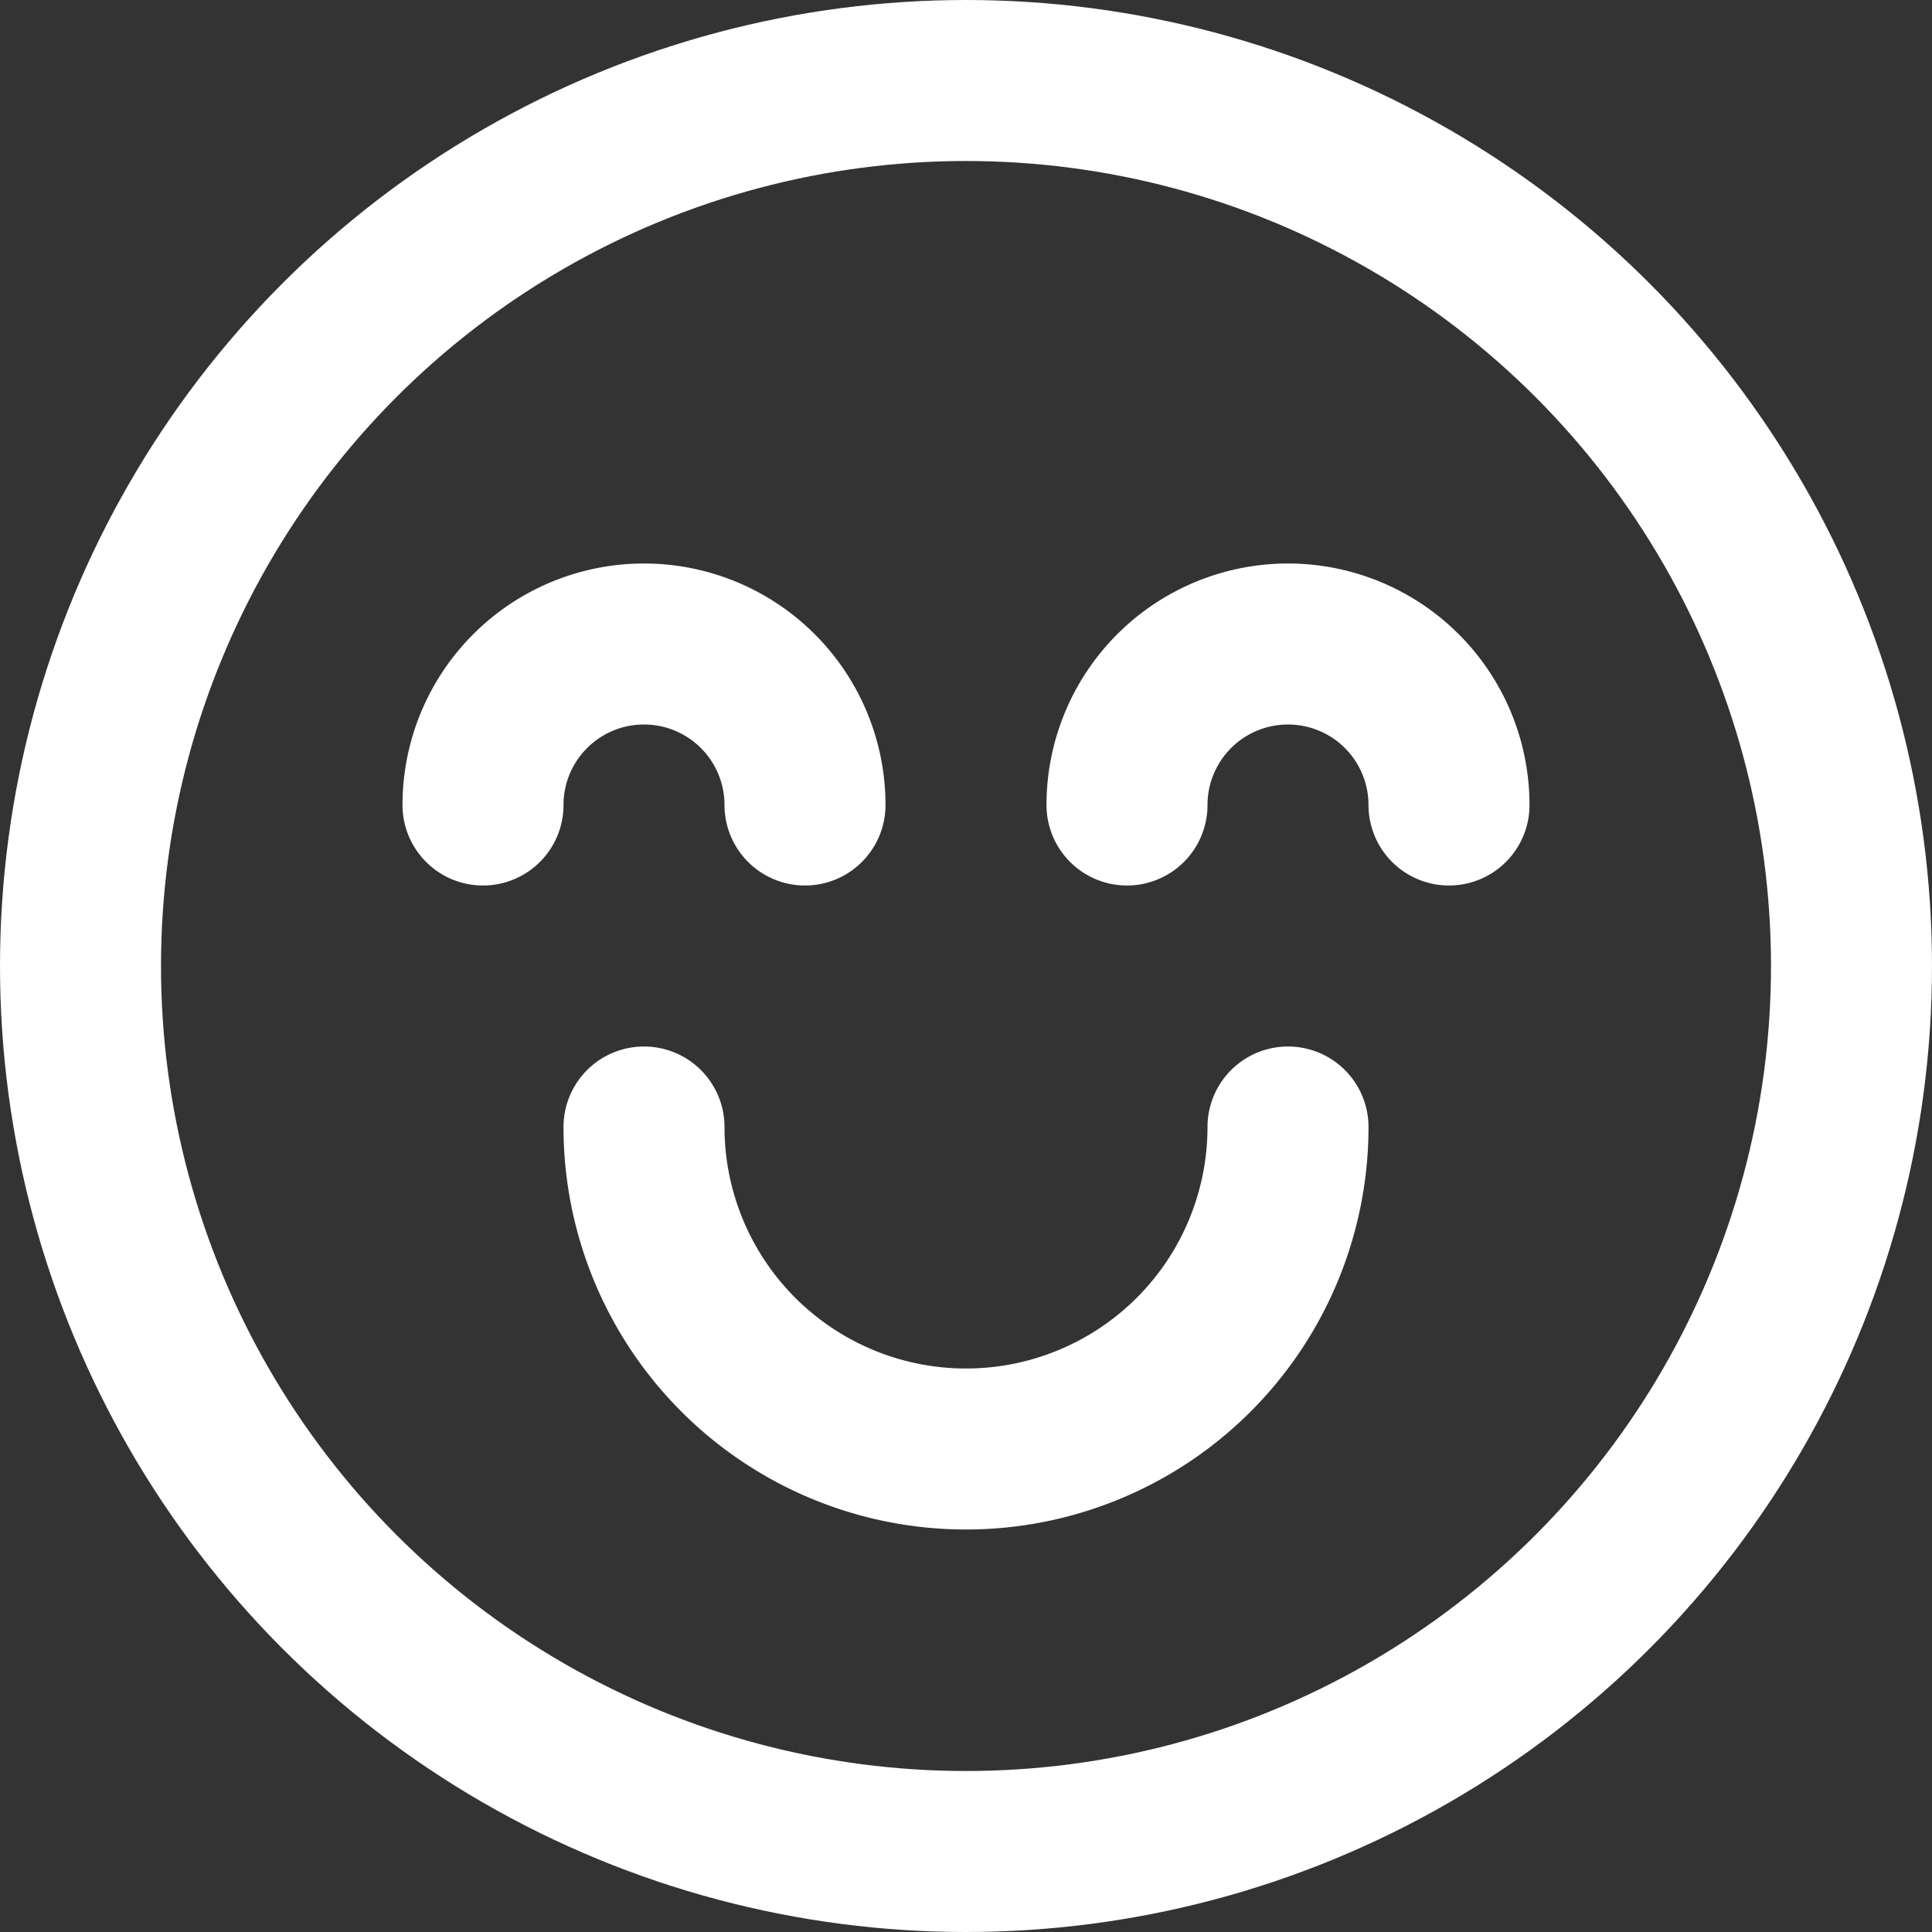 <?xml version="1.0" ?><svg height="24" viewBox="0 0 24 24" width="24" xmlns="http://www.w3.org/2000/svg"><rect x="0" y="0" width="24" height="24" fill="#333333" stroke="none"/><defs><style>.cls-1{fill:none;stroke:#fff;stroke-linecap:round;stroke-linejoin:round;stroke-width:2px;}</style></defs><title/><g data-name="6.smile" id="_6.smile"><circle class="cls-1" cx="12" cy="12" r="11"/><path class="cls-1" d="M6,10a2,2,0,0,1,4,0"/><path class="cls-1" d="M14,10a2,2,0,0,1,4,0"/><path class="cls-1" d="M16,14a4,4,0,0,1-8,0"/></g></svg>